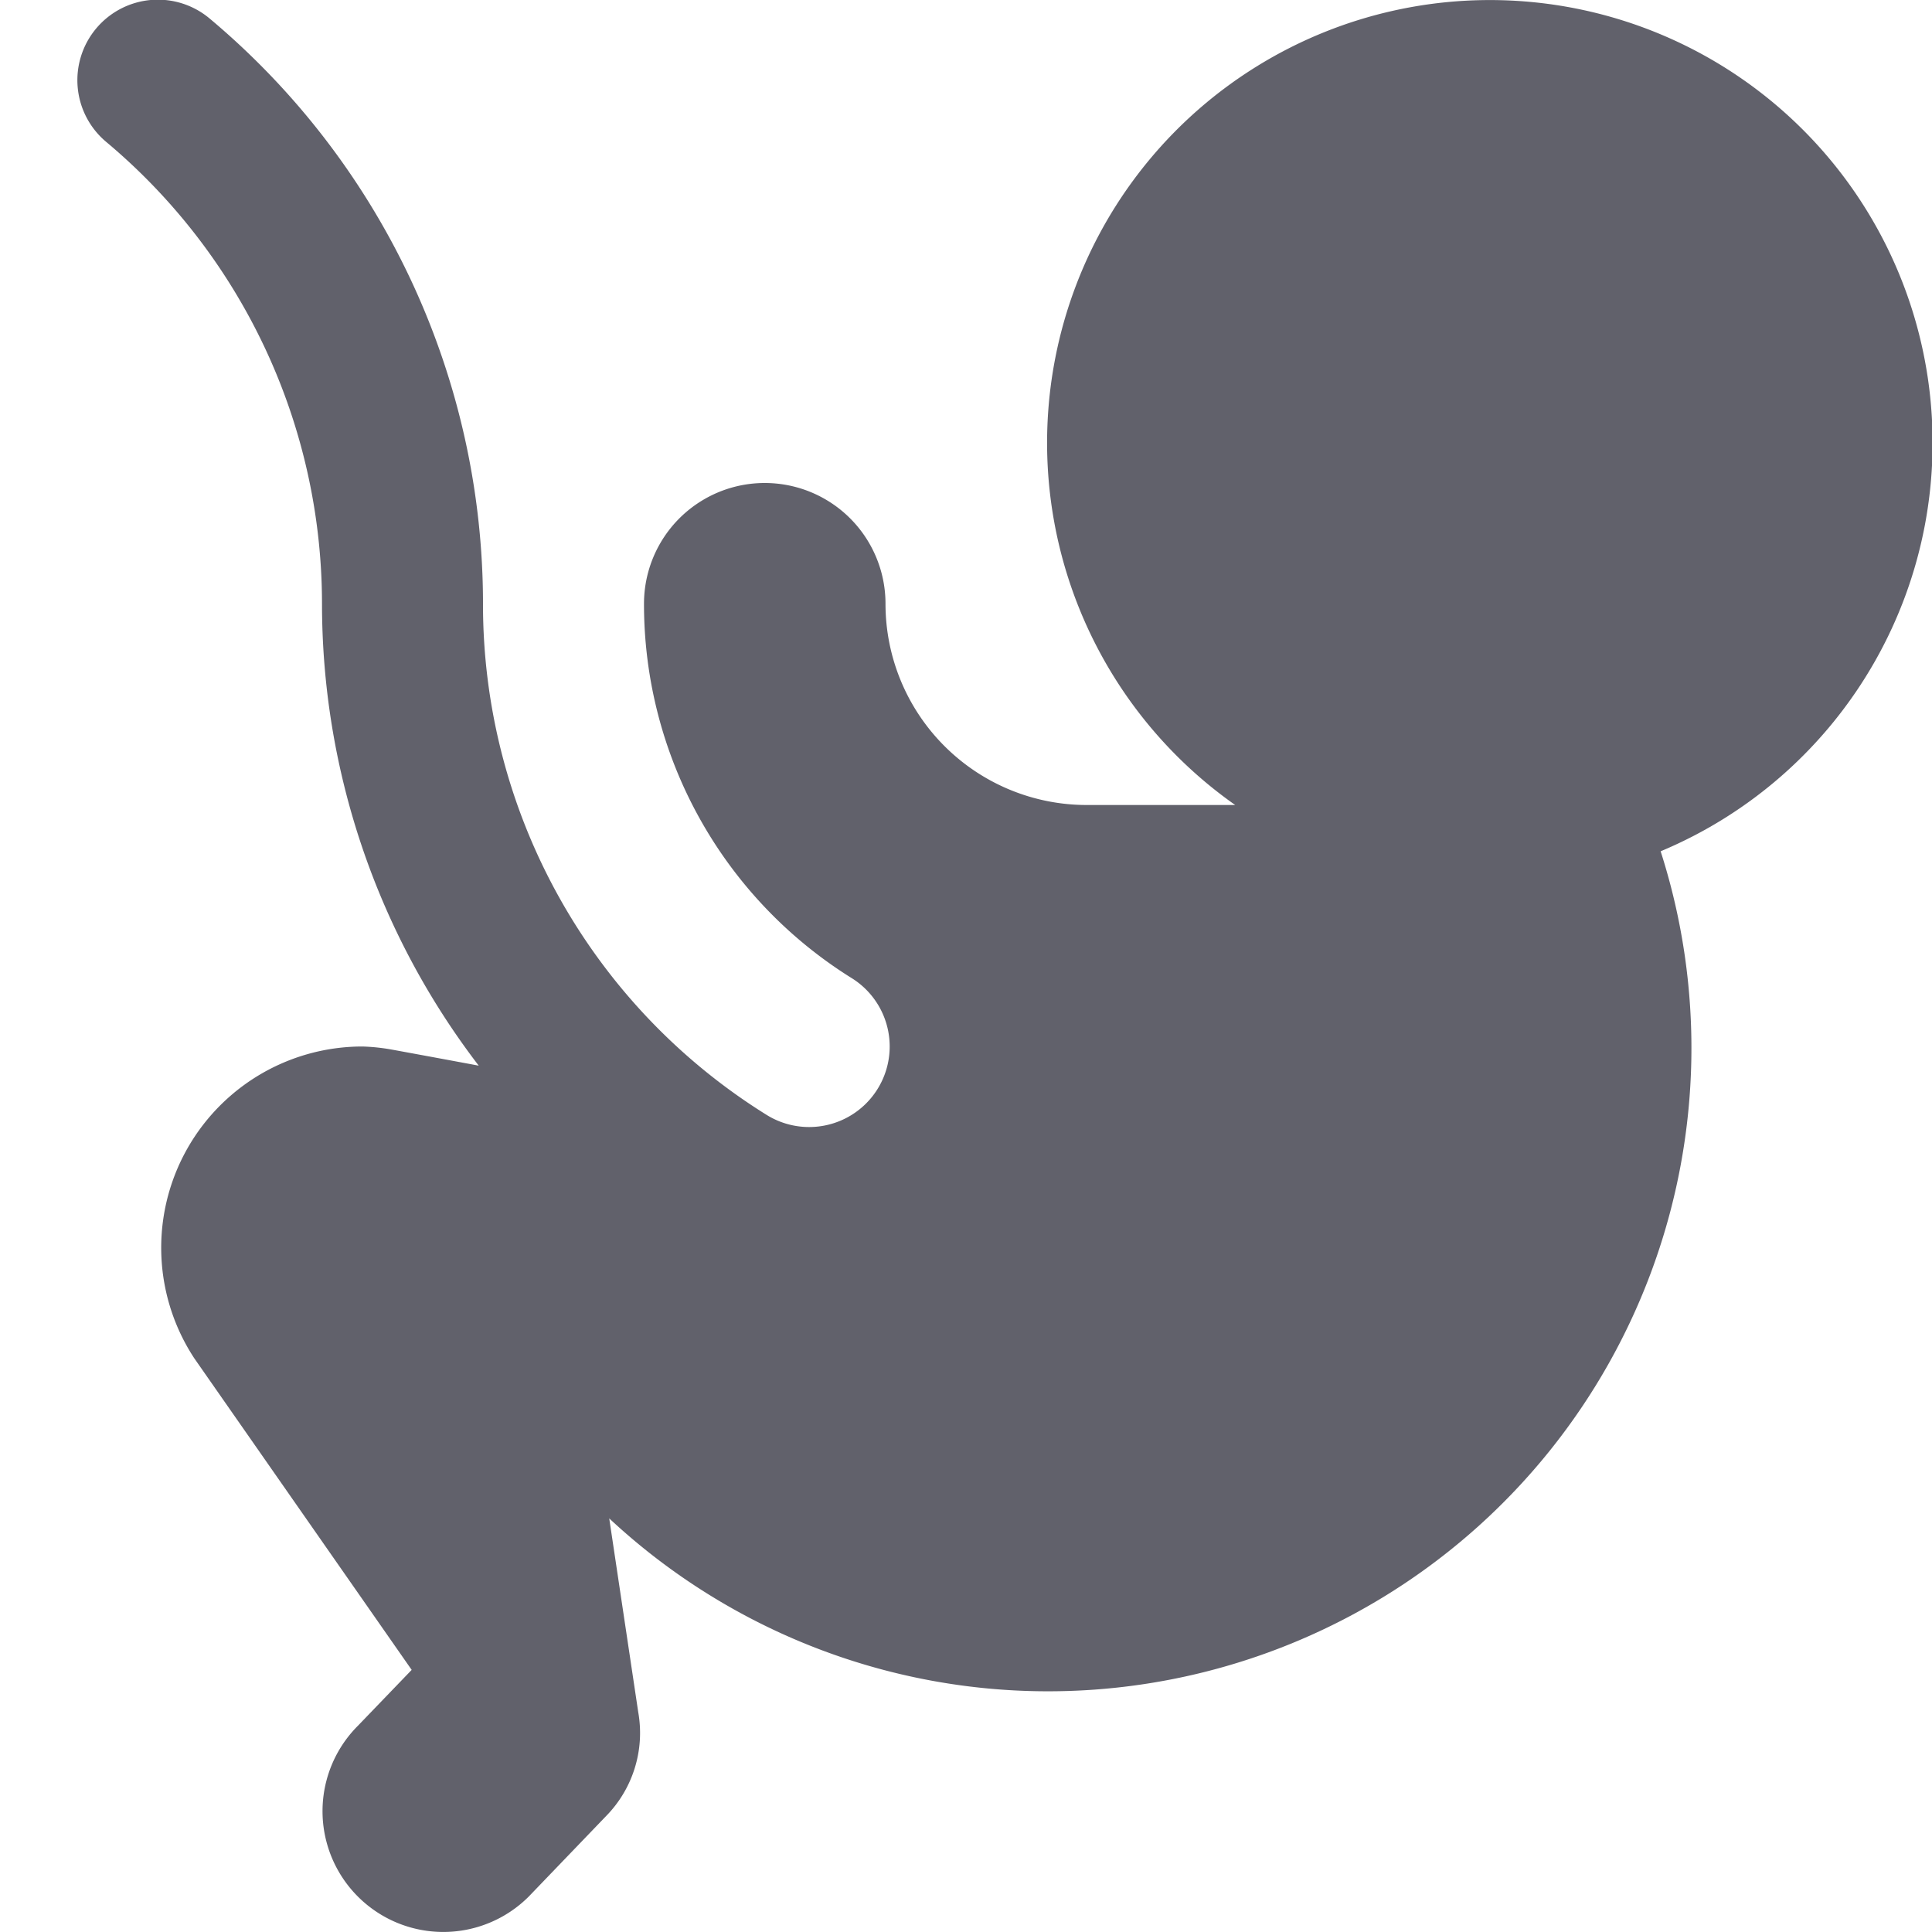 <svg xmlns="http://www.w3.org/2000/svg" height="24" width="24" viewBox="0 0 24 24"><path d="M8,7.5a5.473,5.473,0,0,0,2.584,4.653,1,1,0,0,1-1.065,1.694A7.466,7.466,0,0,1,6,7.5,9.483,9.483,0,0,0,2.61.235a1,1,0,1,0-1.288,1.53A7.487,7.487,0,0,1,4,7.5a9.437,9.437,0,0,0,1.947,5.738c-.632-.118-1.082-.2-1.082-.2A2.44,2.44,0,0,0,4.5,13a2.5,2.5,0,0,0-2.086,3.874h0l2.7,3.87-.668.694a1.5,1.5,0,0,0,2.122,2.122l.961-1a1.474,1.474,0,0,0,.4-1.287l-.361-2.411a7.992,7.992,0,0,0,13.061-8.287A5.5,5.5,0,1,0,15.344,10H13.5A2.5,2.5,0,0,1,11,7.5a1.5,1.5,0,0,0-3,0Z" fill="#61616b"></path></svg>